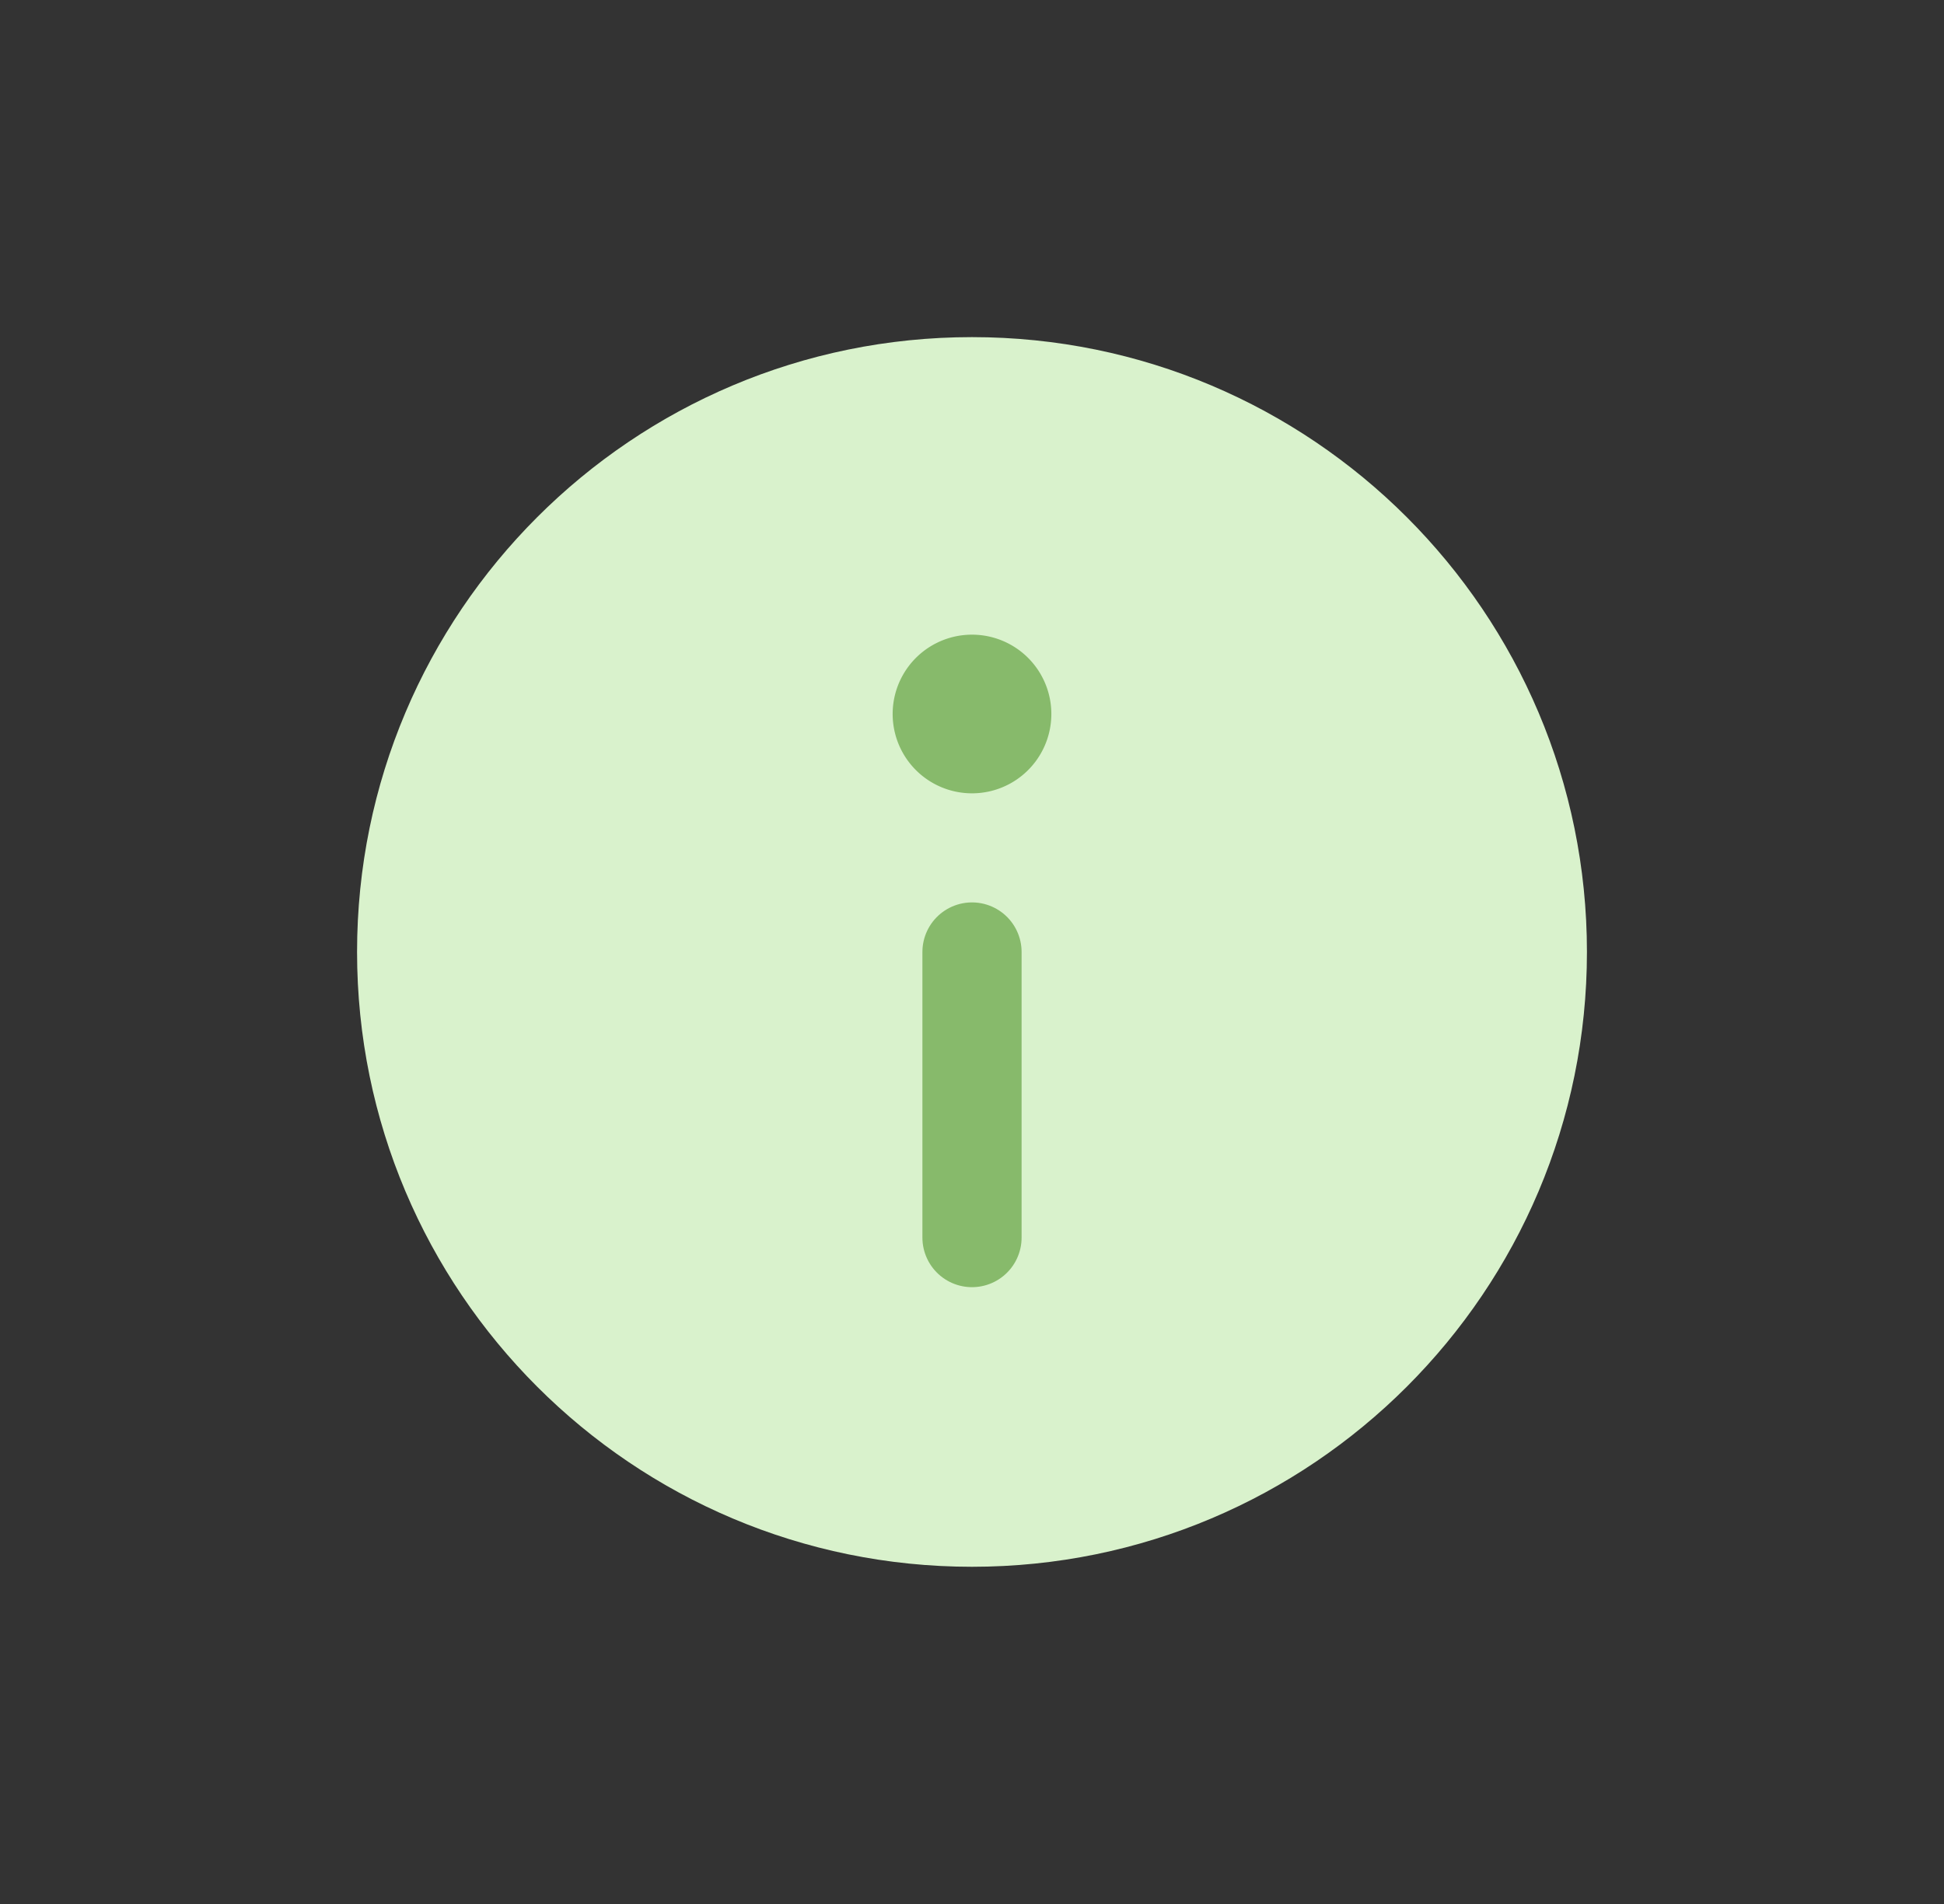 <svg xmlns="http://www.w3.org/2000/svg" width="49" height="48" fill="none" xmlns:v="https://vecta.io/nano"><rect width="100%" height="100%" fill="#333333" stroke="none"/><g stroke-linejoin="round"><path d="M39 23.999c0 8.008-6.492 14.5-14.5 14.5S10 32.007 10 23.999s6.492-14.5 14.5-14.5S39 15.991 39 23.999z" fill="#d9f2cc" stroke="#d9f2cc" stroke-width="2"/><path d="M24.5 24v7.2" stroke-width="2.5" stroke-linecap="round" stroke="#87ba6b"/></g><path d="M25.5 18a1 1 0 1 1-2 0 1 1 0 1 1 2 0z" fill="#87ba6b" stroke="#87ba6b" stroke-width="2"/></svg>